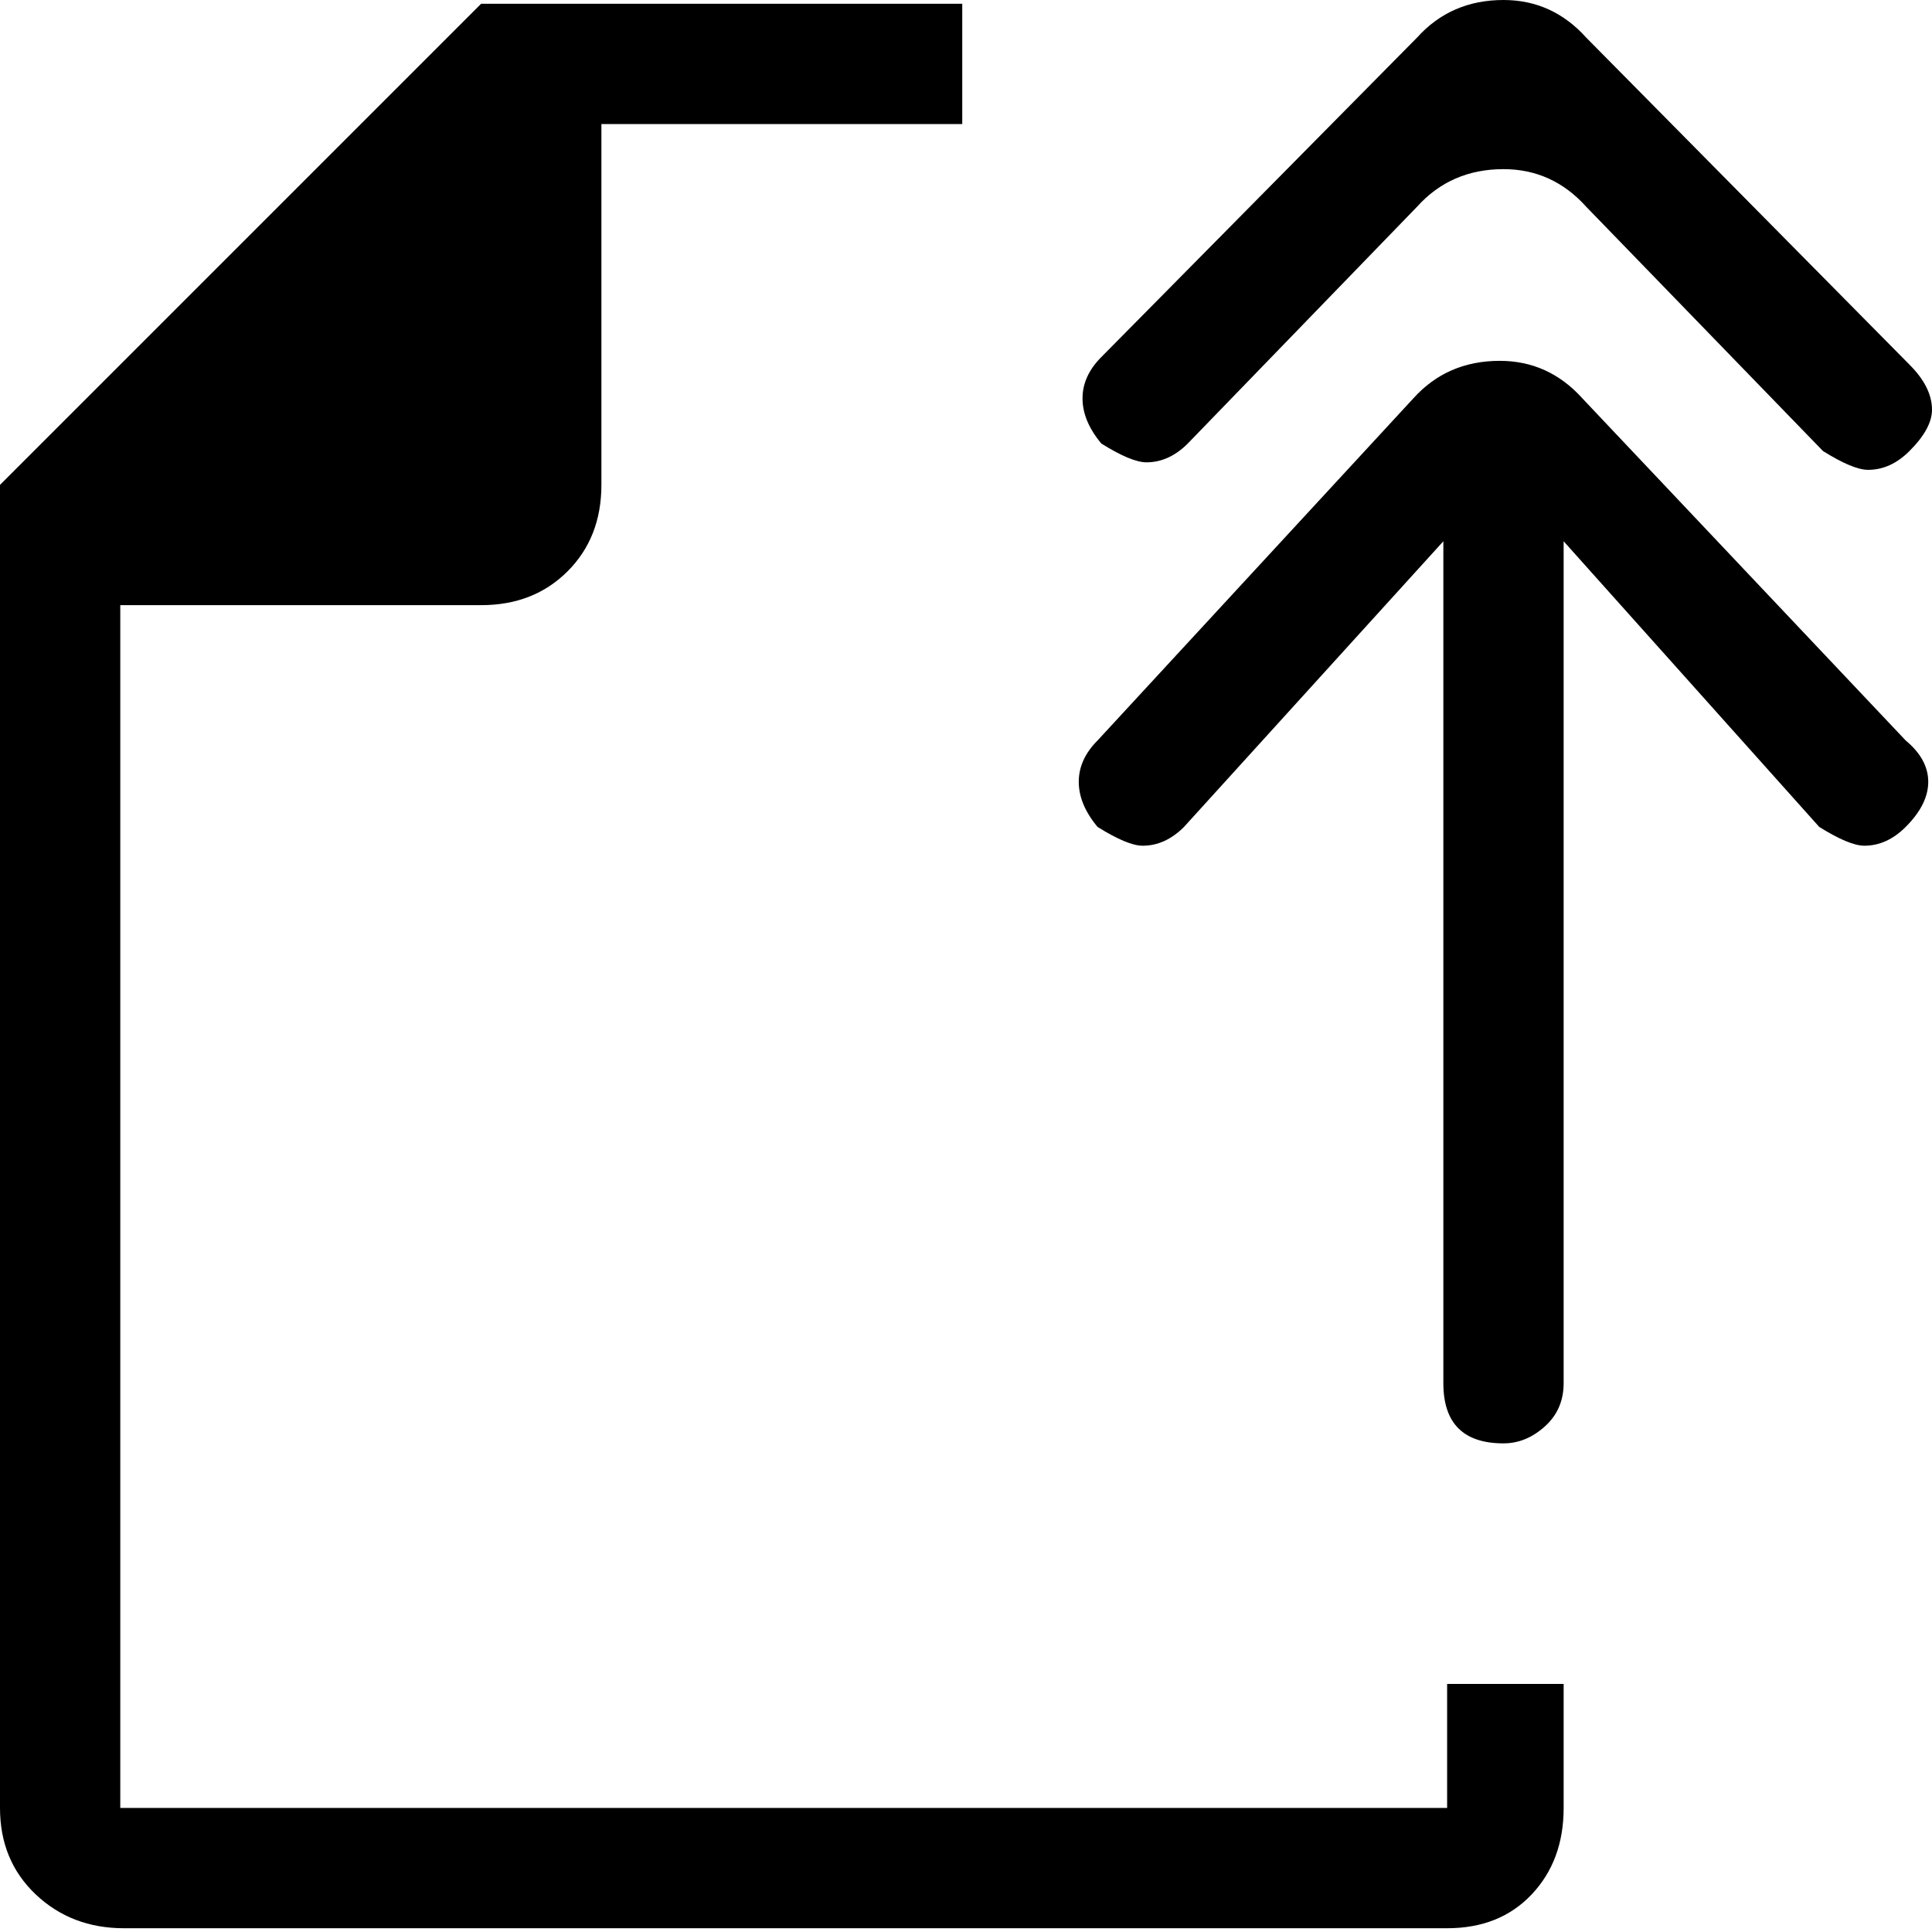 <svg xmlns="http://www.w3.org/2000/svg" viewBox="0 0 512 512">
	<path d="M291.86 94.63l83.673-84.669Q384.498 0 398.443 0q12.95 0 21.915 9.961l85.665 86.662Q512 102.599 512 108.576q0 4.98-5.977 10.957-4.98 4.98-10.957 4.98-3.984 0-11.953-4.98l-62.755-64.747q-8.965-9.961-21.914-9.961-13.946 0-22.91 9.961l-60.764 62.755q-4.98 4.98-10.957 4.98-3.984 0-11.953-4.98-4.98-5.977-4.98-11.953t4.98-10.958zM0 479.128v-350.63L127.502.996h127.502v31.876h-95.627v95.626q0 13.946-8.965 22.91t-22.91 8.966H31.875v318.754h351.627v-32.871h30.88v32.871q0 13.946-8.468 22.91t-22.412 8.966H32.872q-13.946 0-23.409-8.965T0 479.129zm290.864-282.895l83.673-90.645q8.965-9.962 22.91-9.962 12.95 0 21.915 9.962l85.665 90.645q5.977 4.981 5.977 10.958t-5.977 11.953q-4.98 4.98-10.957 4.98-3.984 0-11.953-4.98L414.38 143.44v223.128q0 6.973-4.98 11.455t-10.957 4.483q-15.938 0-15.938-15.938V143.44l-68.732 75.704q-4.98 4.98-10.957 4.98-3.984 0-11.953-4.98-4.98-5.977-4.98-11.953t4.98-10.958z"/>
</svg>